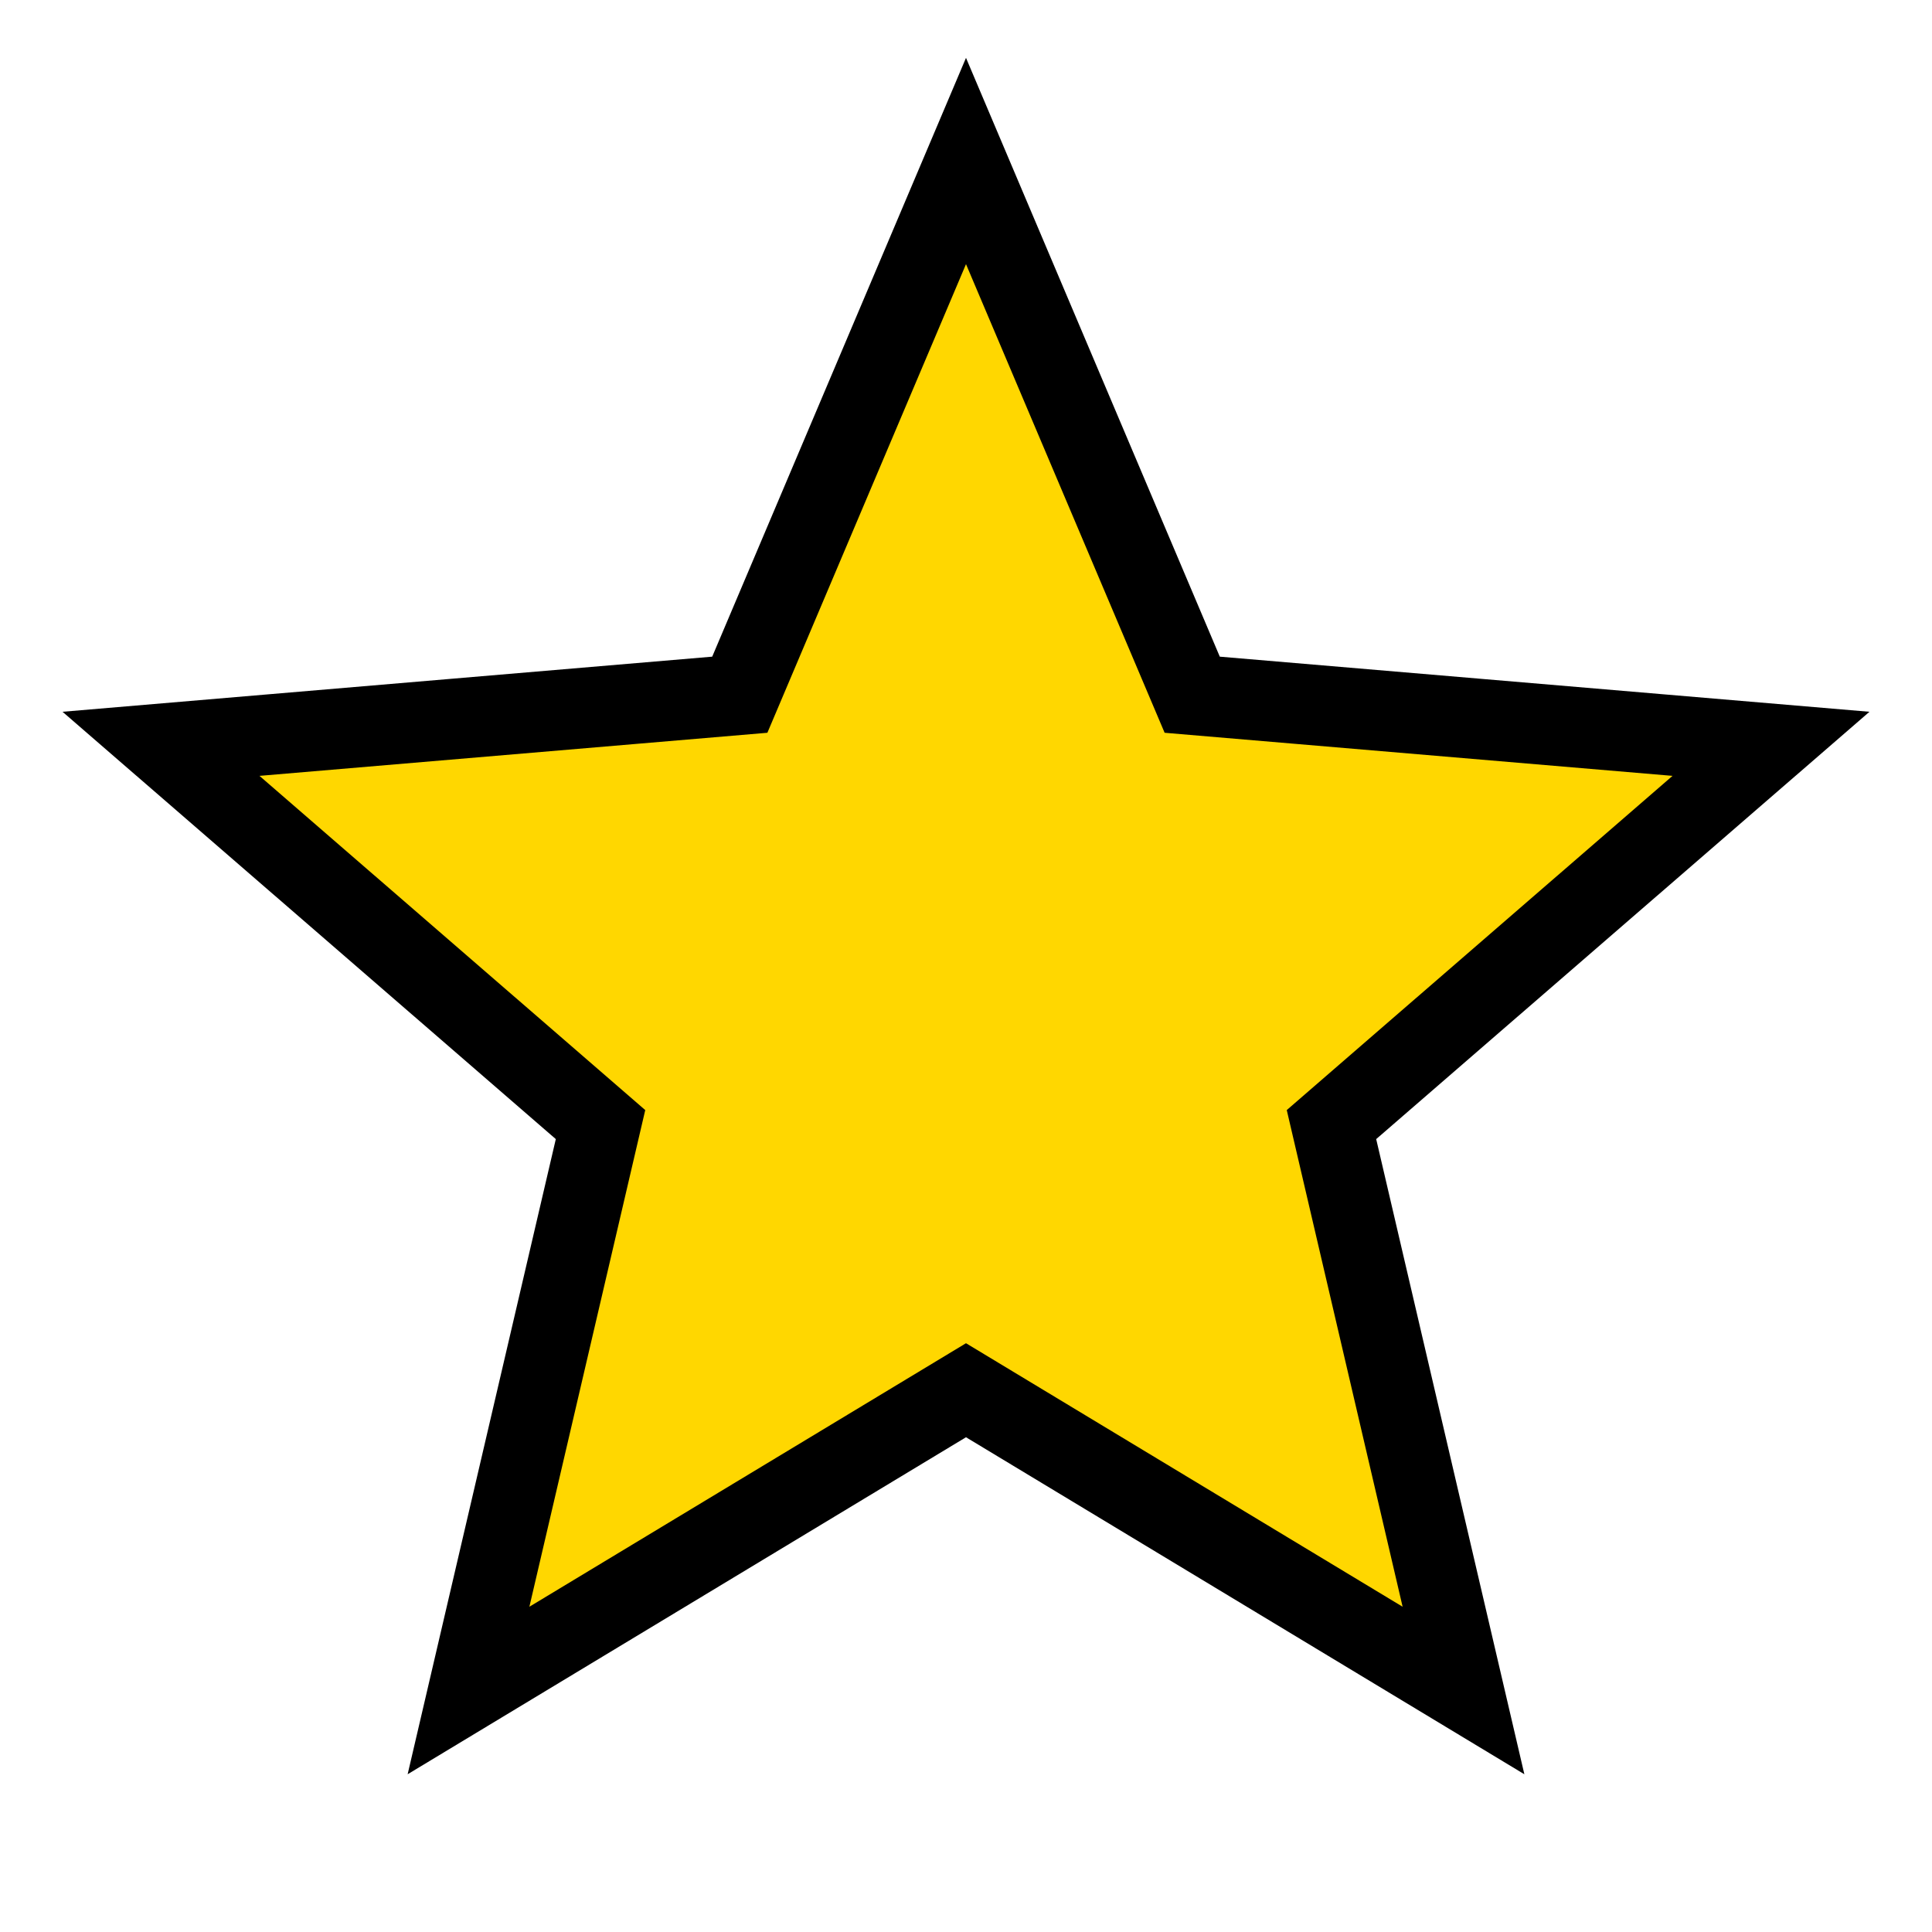 <svg xmlns="http://www.w3.org/2000/svg" viewBox="0 0 24 24" fill="#FFD700" stroke="#000000" stroke-width="1">
  <path d="M12 17.27L18.18 21l-1.64-7.03L22 9.24l-7.19-.61L12 2 9.19 8.63 2 9.24l5.46 4.73L5.82 21z"/>
</svg>